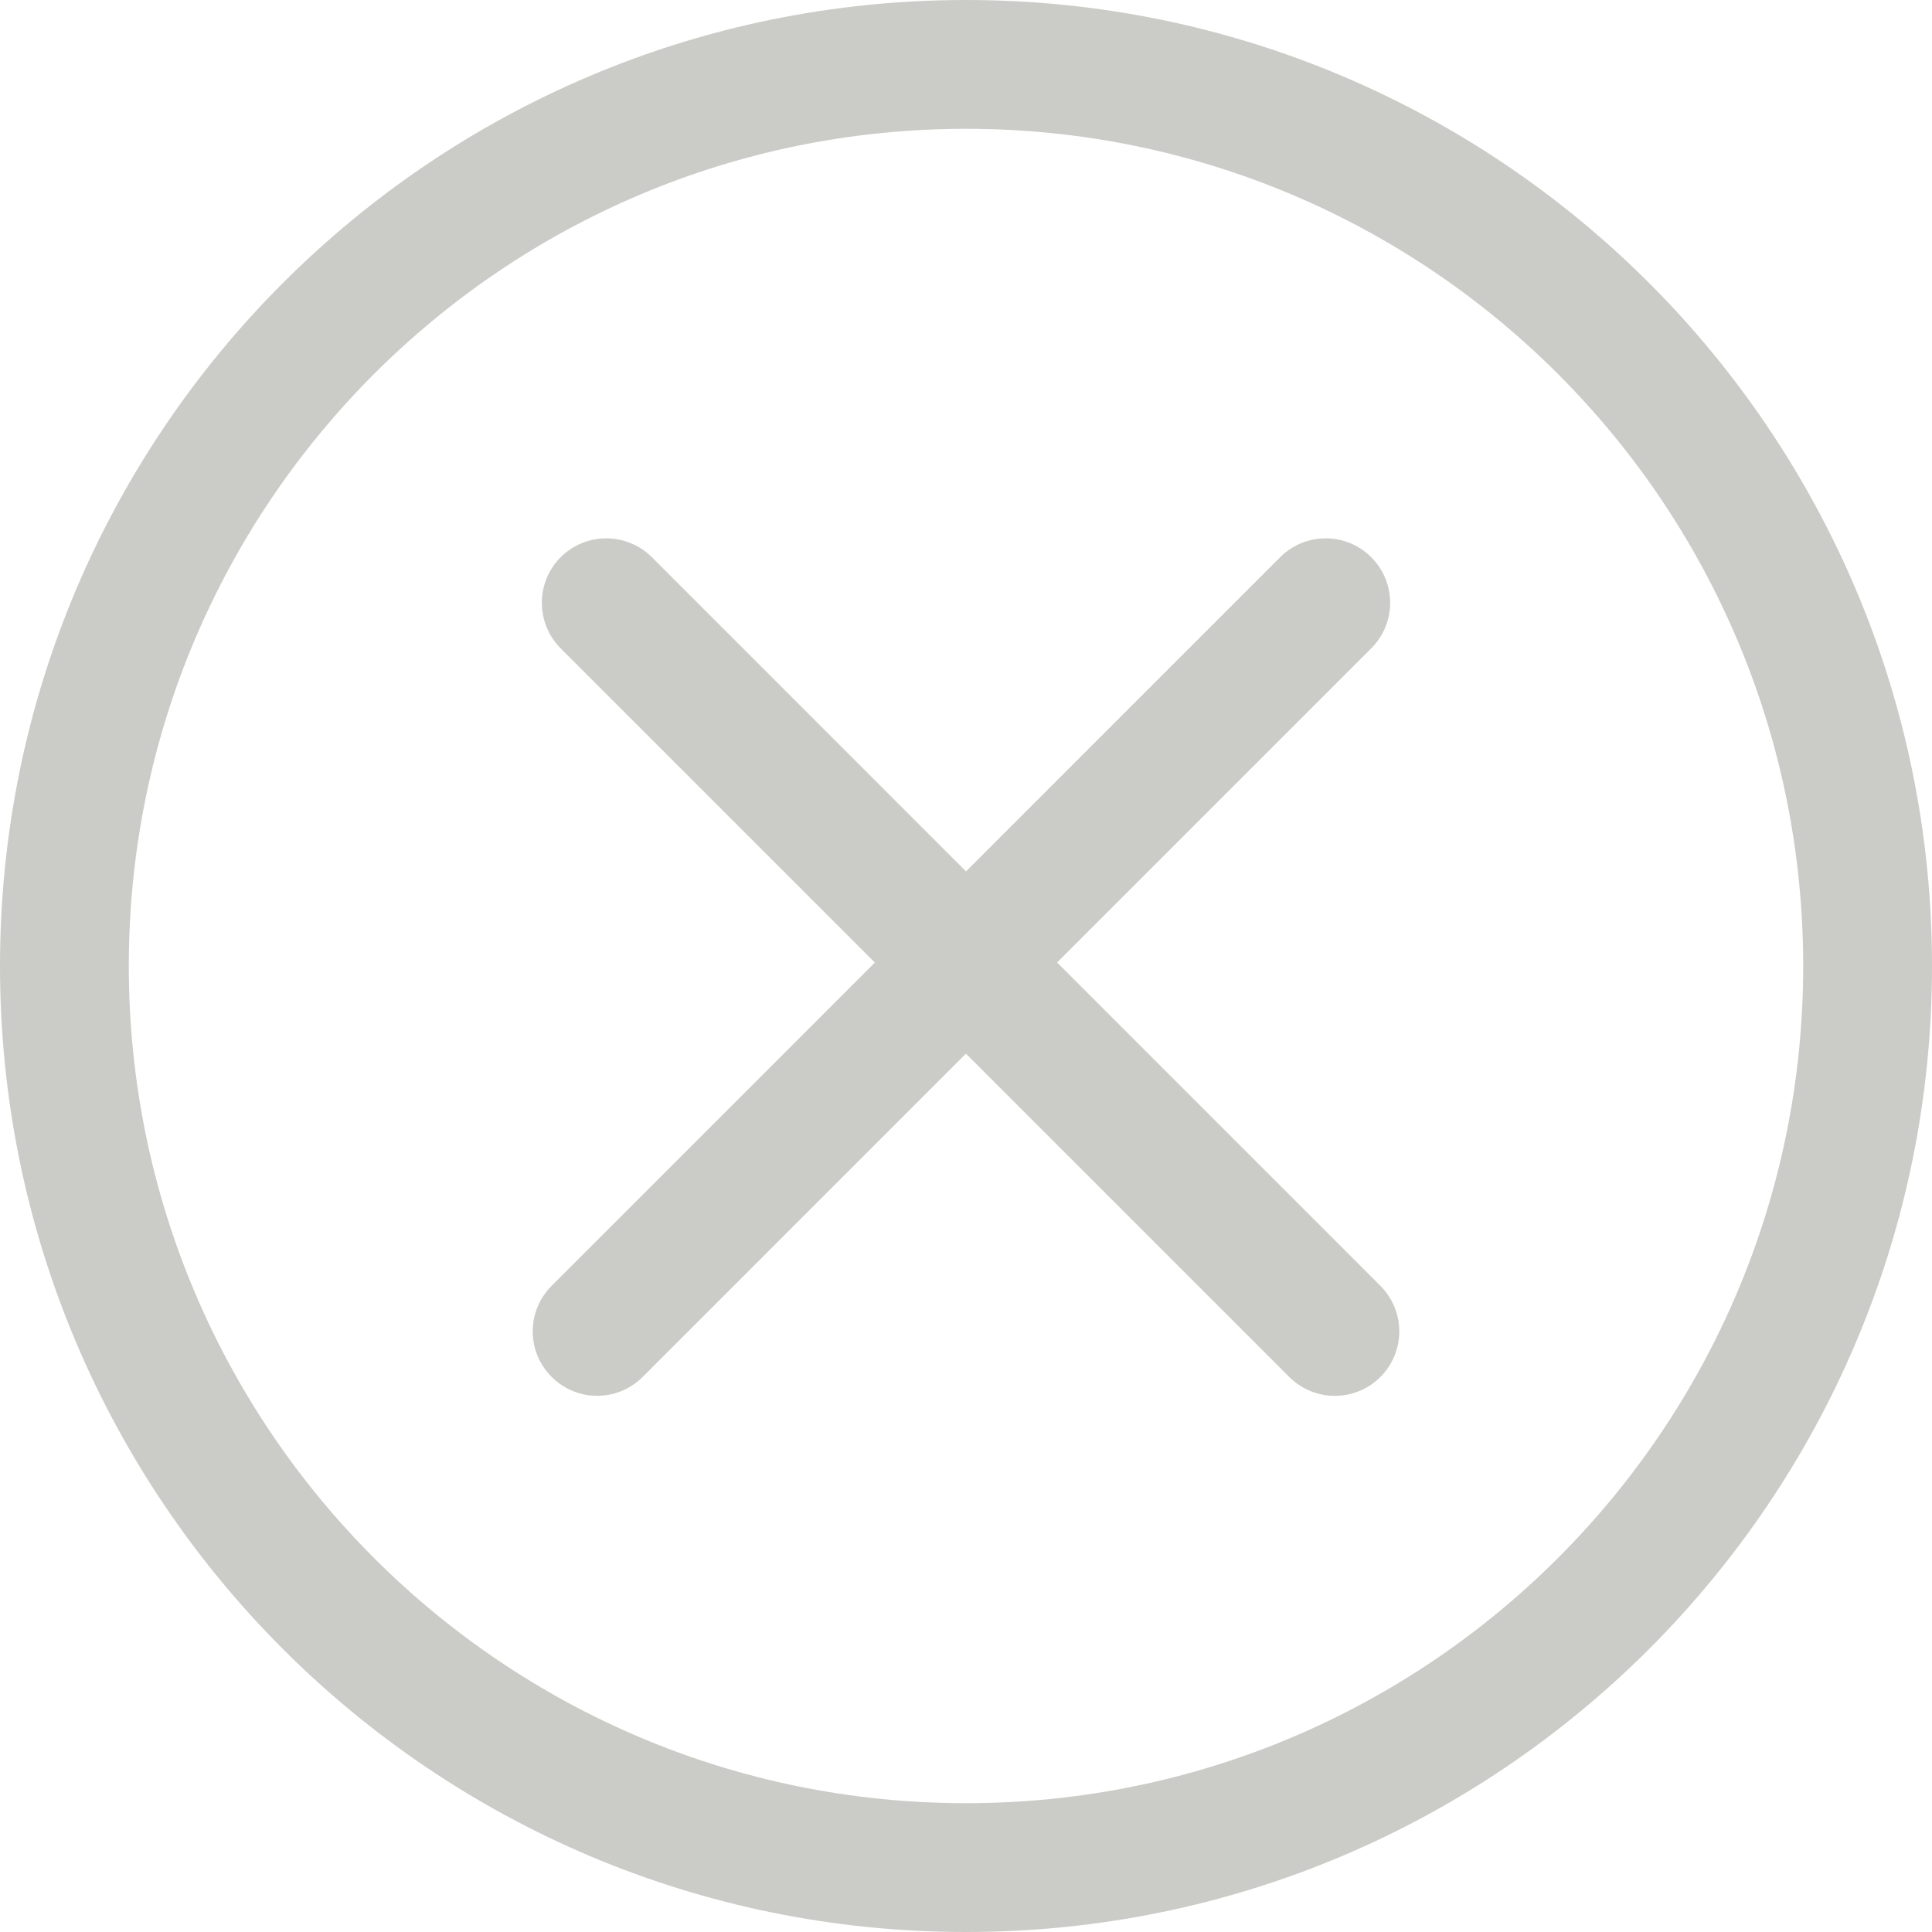 <svg width="15" height="15" viewBox="0 0 15 15" fill="none" xmlns="http://www.w3.org/2000/svg">
<path fill-rule="evenodd" clip-rule="evenodd" d="M7.5 1C3.91 1 1 3.91 1 7.5C1 11.09 3.91 14 7.5 14C11.09 14 14 11.09 14 7.5C14 3.91 11.09 1 7.5 1ZM0 7.5C0 3.358 3.358 0 7.5 0C11.642 0 15 3.358 15 7.5C15 11.642 11.642 15 7.5 15C3.358 15 0 11.642 0 7.5Z" fill="#CBCBC7"/>
<path fill-rule="evenodd" clip-rule="evenodd" d="M4.353 4.326C4.549 4.131 4.865 4.131 5.061 4.326L10.717 9.983C10.913 10.179 10.913 10.495 10.717 10.691C10.522 10.886 10.206 10.886 10.01 10.691L4.353 5.034C4.158 4.838 4.158 4.522 4.353 4.326Z" fill="#CBCBC7"/>
<path fill-rule="evenodd" clip-rule="evenodd" d="M10.646 4.326C10.451 4.131 10.135 4.131 9.939 4.326L4.283 9.983C4.087 10.179 4.087 10.495 4.283 10.69C4.478 10.886 4.794 10.886 4.99 10.69L10.646 5.034C10.842 4.838 10.842 4.522 10.646 4.326Z" fill="#CBCBC7"/>
</svg>

